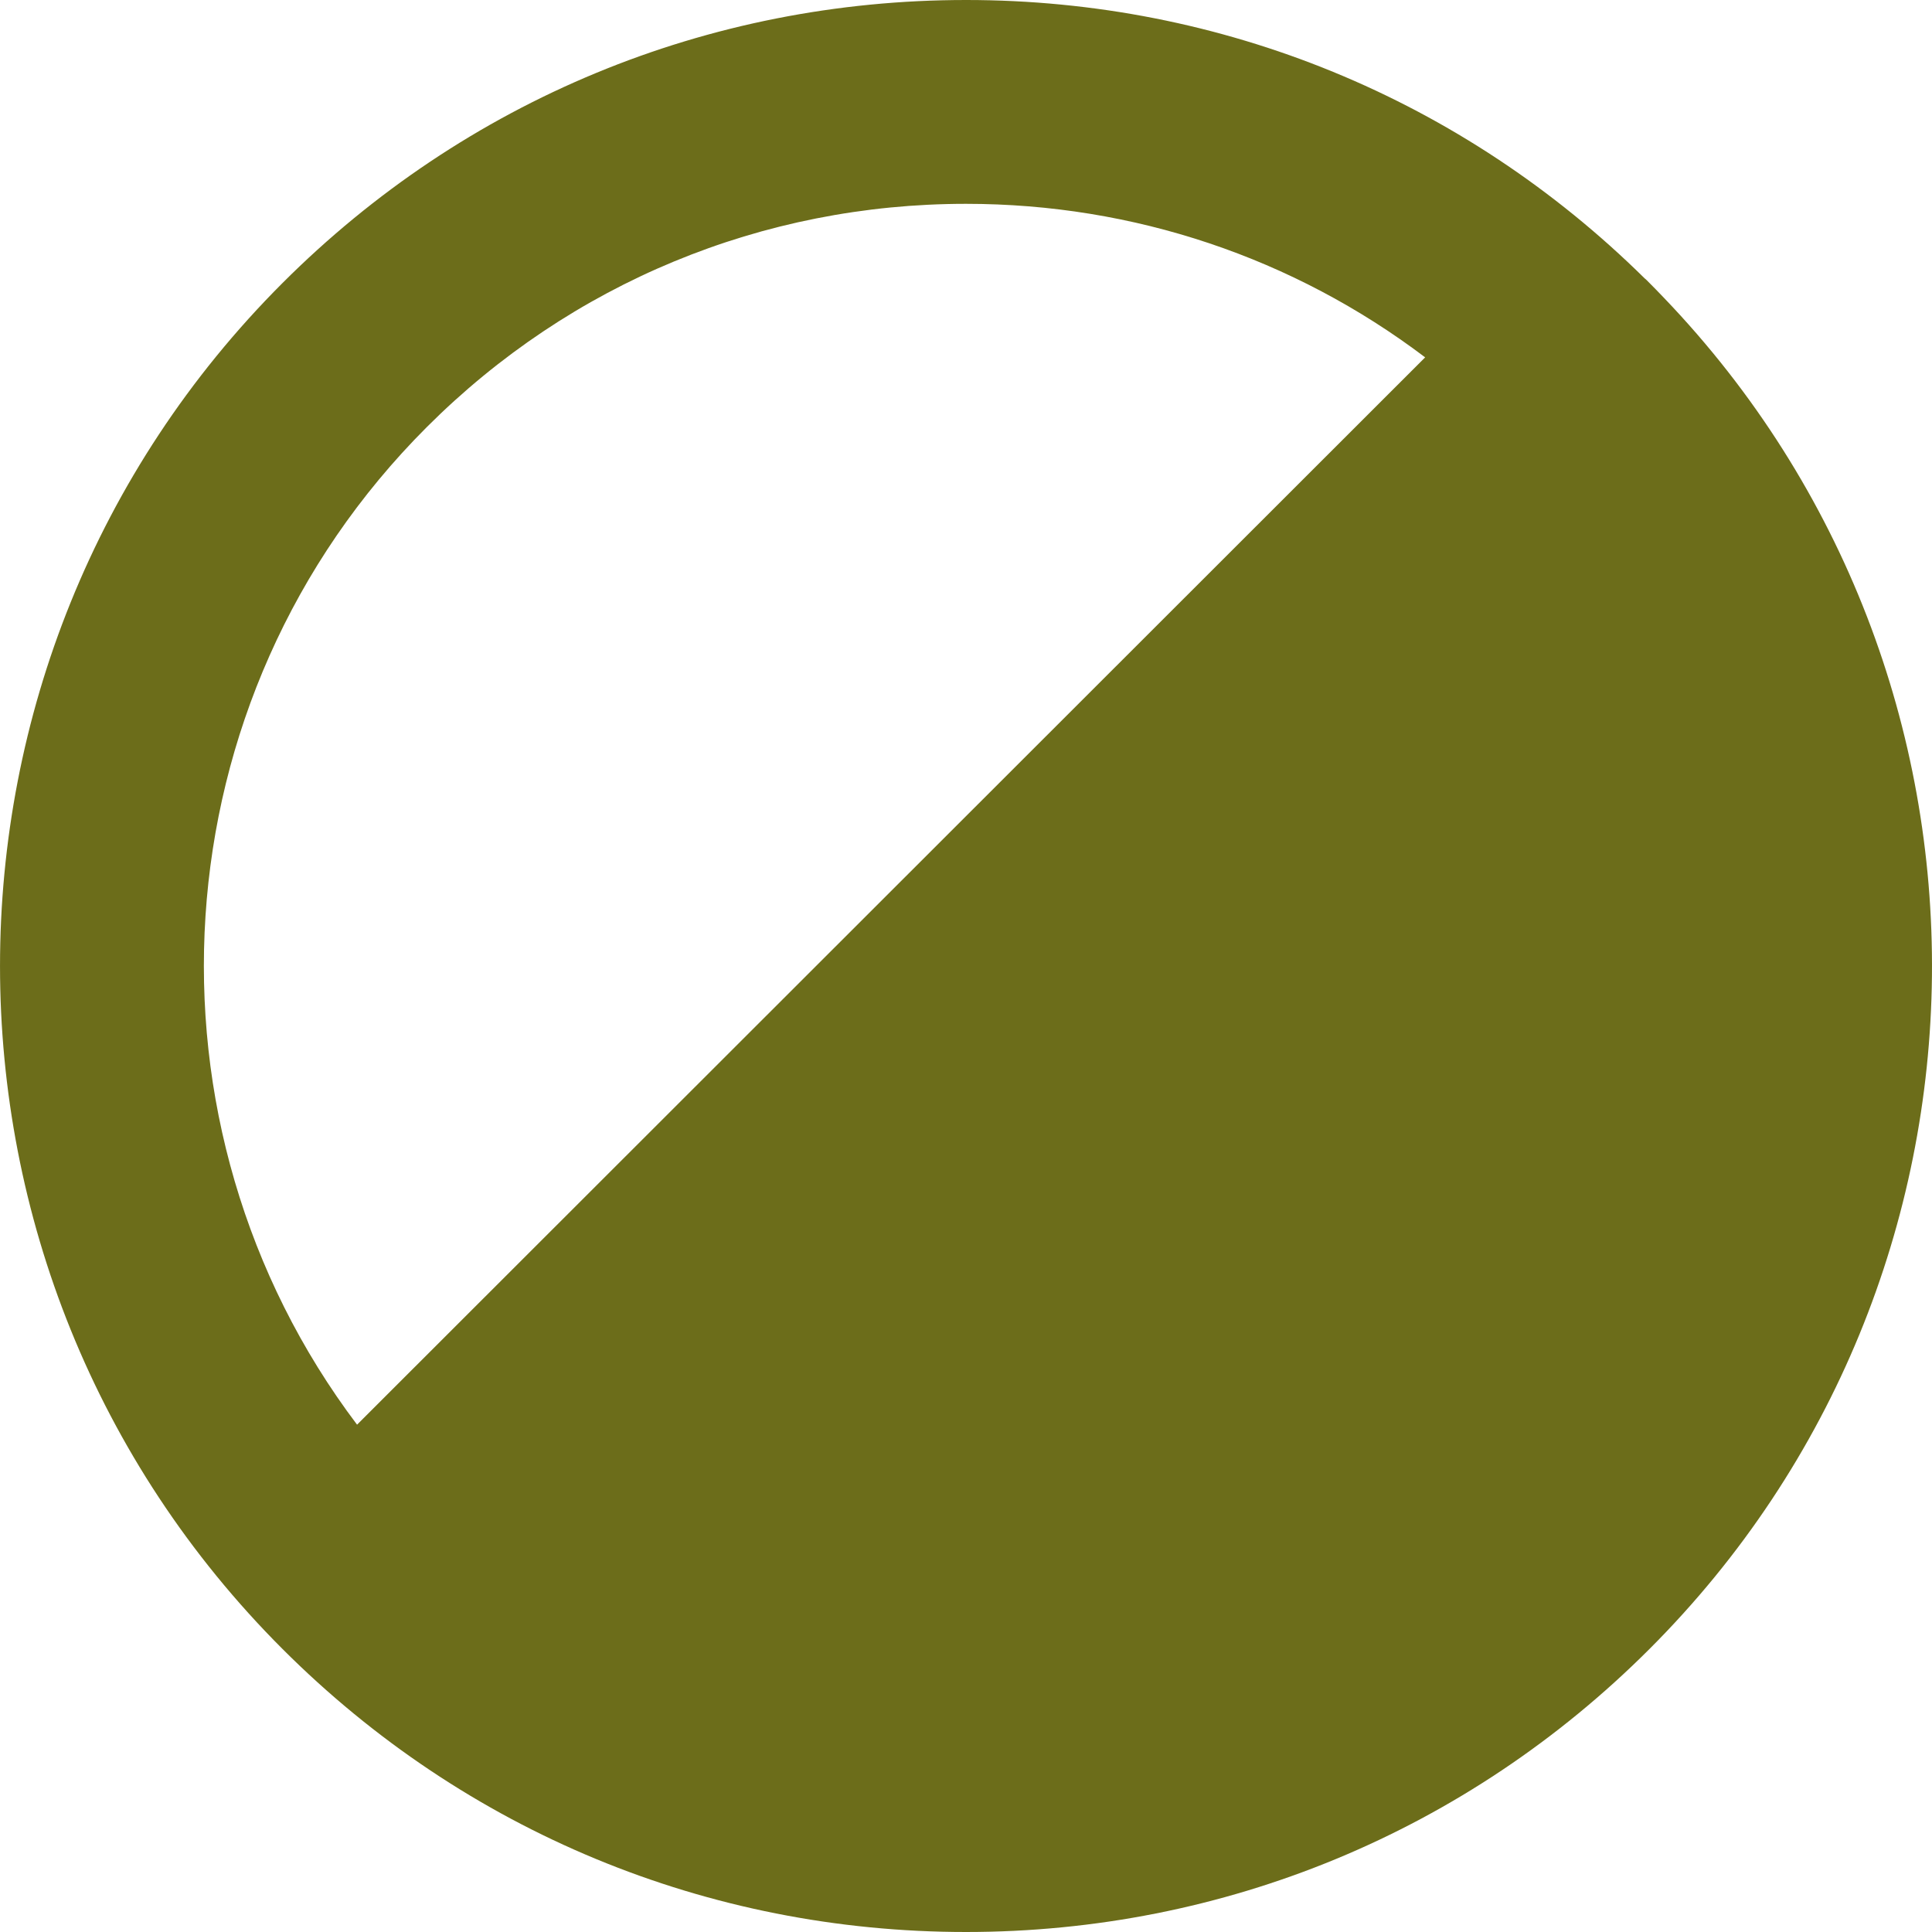<svg width="32" height="32" viewBox="0 0 32 32" fill="none" xmlns="http://www.w3.org/2000/svg">
<path d="M27.566 4.939C27.47 4.839 27.374 4.739 27.275 4.641C27.265 4.63 27.253 4.621 27.241 4.611C24.227 1.637 20.24 0 16 0C11.724 0 7.704 1.664 4.681 4.686C-1.56 10.925 -1.56 21.075 4.681 27.314C7.704 30.336 11.724 32 16 32C20.276 32 24.296 30.336 27.319 27.314C33.477 21.159 33.559 11.196 27.566 4.939ZM7.069 7.074C9.455 4.689 12.627 3.376 16 3.376C18.782 3.376 21.425 4.27 23.605 5.919L5.914 23.597C2.182 18.655 2.567 11.574 7.069 7.074Z" fill="#6C6D1A"/>
</svg>
